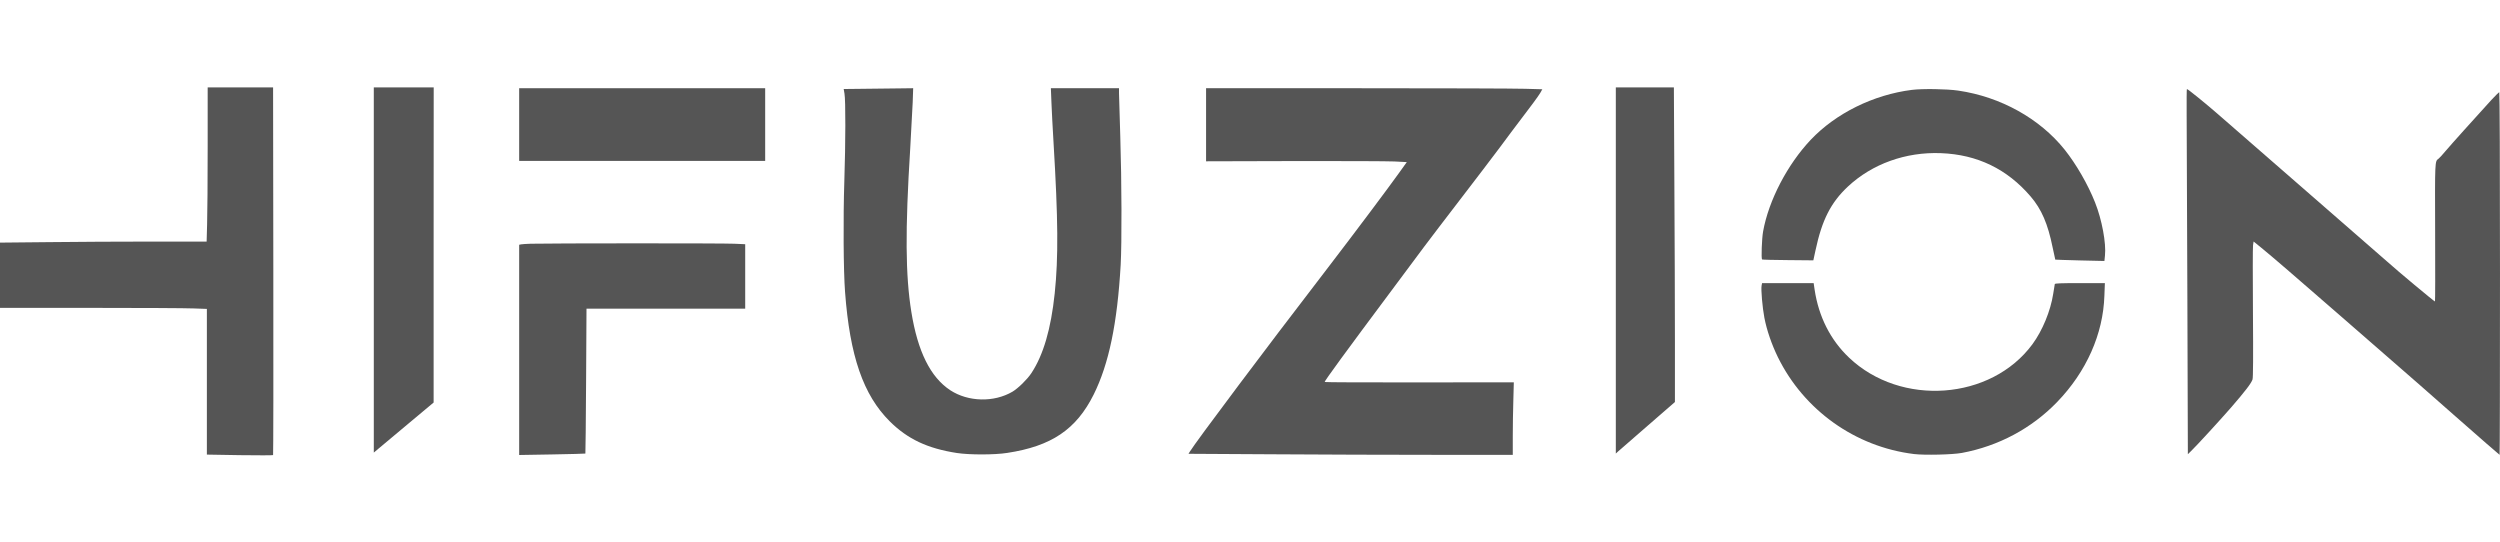 <?xml version="1.0" standalone="no"?>
<!DOCTYPE svg PUBLIC "-//W3C//DTD SVG 20010904//EN"
 "http://www.w3.org/TR/2001/REC-SVG-20010904/DTD/svg10.dtd">
<svg version="1.0" xmlns="http://www.w3.org/2000/svg"
 width="2130pt" height="462pt" viewBox="0 0 3130 462"
 preserveAspectRatio="xMidYMid meet">

<g transform="translate(0,462) scale(0.1,-0.1)"
fill="#555555" stroke="none">
<path d="M2600 3863 c0 -412 -3 -846 -7 -965 l-6 -218 -686 0 c-377 0 -959 -3
-1293 -7 l-608 -6 0 -409 0 -408 1128 0 c621 0 1204 -3 1295 -7 l167 -6 0
-912 0 -912 412 -7 c226 -3 414 -3 417 1 3 5 5 1042 3 2306 l-3 2297 -410 0
-409 0 0 -747z"/>
<path  d="M4680 2324 l0 -2286 64 54 c35 29 203 170 374 313 l311 260 0 1973 1
1972 -375 0 -375 0 0 -2286z"/>
<path d="M20230 2318 l0 -2292 28 26 c15 14 181 159 370 322 l342 297 0 768
c0 422 -3 1308 -7 1969 l-6 1202 -364 0 -363 0 0 -2292z"/>
<path d="M6500 4145 l0 -455 1540 0 1540 0 0 455 0 455 -1540 0 -1540 0 0
-455z"/>
<path d="M10839 4593 l-276 -3 10 -58 c15 -86 14 -613 -2 -1097 -15 -460 -11
-1122 9 -1385 60 -804 228 -1290 559 -1620 224 -223 473 -340 841 -397 157
-24 471 -24 630 1 554 84 865 294 1083 731 190 382 296 890 338 1625 15 274
13 1038 -5 1605 -9 264 -16 508 -16 543 l0 62 -427 0 -426 0 7 -177 c4 -98 15
-322 26 -498 58 -968 62 -1443 15 -1894 -47 -446 -142 -771 -292 -998 -51 -78
-166 -190 -236 -232 -232 -137 -555 -129 -780 18 -248 164 -407 484 -487 981
-74 462 -78 1016 -14 2045 13 220 27 480 31 578 l6 177 -159 -2 c-87 -2 -283
-4 -435 -5z"/>
<path d="M15100 4143 l0 -458 1102 3 c607 1 1172 -1 1257 -5 l154 -8 -93 -130
c-146 -204 -533 -720 -873 -1164 -614 -802 -737 -964 -1137 -1496 -361 -481
-564 -758 -614 -836 l-16 -26 1052 -6 c578 -4 1492 -7 2030 -7 l978 0 0 228
c0 126 3 330 7 454 l6 226 -1181 -1 c-649 -1 -1183 1 -1187 5 -7 7 267 382
839 1148 154 206 337 452 406 545 70 94 273 359 450 590 178 231 402 526 499
655 96 129 198 267 228 305 157 205 253 335 277 376 l26 46 -217 6 c-120 4
-1067 7 -2105 7 l-1888 0 0 -457z"/>
<path d="M23935 4579 c-480 -61 -949 -292 -1264 -624 -293 -310 -527 -759
-597 -1148 -16 -87 -25 -339 -13 -351 3 -3 149 -7 324 -8 l318 -3 27 125 c81
380 192 599 406 799 304 284 724 435 1164 418 455 -17 829 -198 1124 -543 136
-159 215 -341 275 -638 17 -82 32 -150 33 -152 2 -1 141 -6 309 -10 l306 -7 7
66 c17 155 -38 452 -124 667 -90 227 -236 479 -380 660 -312 390 -801 662
-1332 740 -143 21 -447 26 -583 9z"/>
<path d="M27377 4243 c2 -192 5 -1220 9 -2286 l6 -1939 40 39 c64 61 362 386
499 543 182 210 258 310 271 355 7 28 9 269 5 835 -3 437 -3 817 1 843 l7 48
95 -77 c134 -109 433 -367 945 -813 242 -211 552 -481 689 -600 138 -119 497
-433 798 -699 301 -265 550 -482 553 -482 3 0 5 1021 5 2270 0 1383 -4 2270
-9 2270 -5 0 -50 -44 -99 -97 -207 -227 -510 -564 -574 -640 -37 -45 -77 -88
-88 -96 -46 -32 -45 -21 -42 -929 2 -472 1 -858 -2 -858 -10 0 -473 386 -606
506 -69 61 -534 467 -1035 902 -500 435 -982 854 -1070 932 -145 127 -382 320
-395 320 -3 0 -4 -156 -3 -347z"/>
<path d="M6645 2653 c-55 -2 -110 -5 -122 -8 l-23 -5 0 -1316 0 -1316 413 7
c226 4 414 9 416 11 2 2 6 411 9 909 l5 905 993 0 994 0 0 403 0 404 -137 6
c-128 7 -2332 6 -2548 0z"/>
<path d="M22055 2128 c-9 -49 11 -278 35 -402 30 -156 91 -333 169 -493 326
-664 969 -1123 1704 -1213 129 -16 482 -8 600 14 460 86 874 308 1192 637 367
380 577 852 592 1332 l6 157 -312 0 c-241 0 -312 -3 -315 -12 -2 -7 -11 -62
-20 -123 -33 -214 -135 -460 -259 -629 -518 -704 -1648 -787 -2298 -168 -232
221 -379 511 -430 850 l-12 82 -323 0 -323 0 -6 -32z"/>
</g>
</svg>
